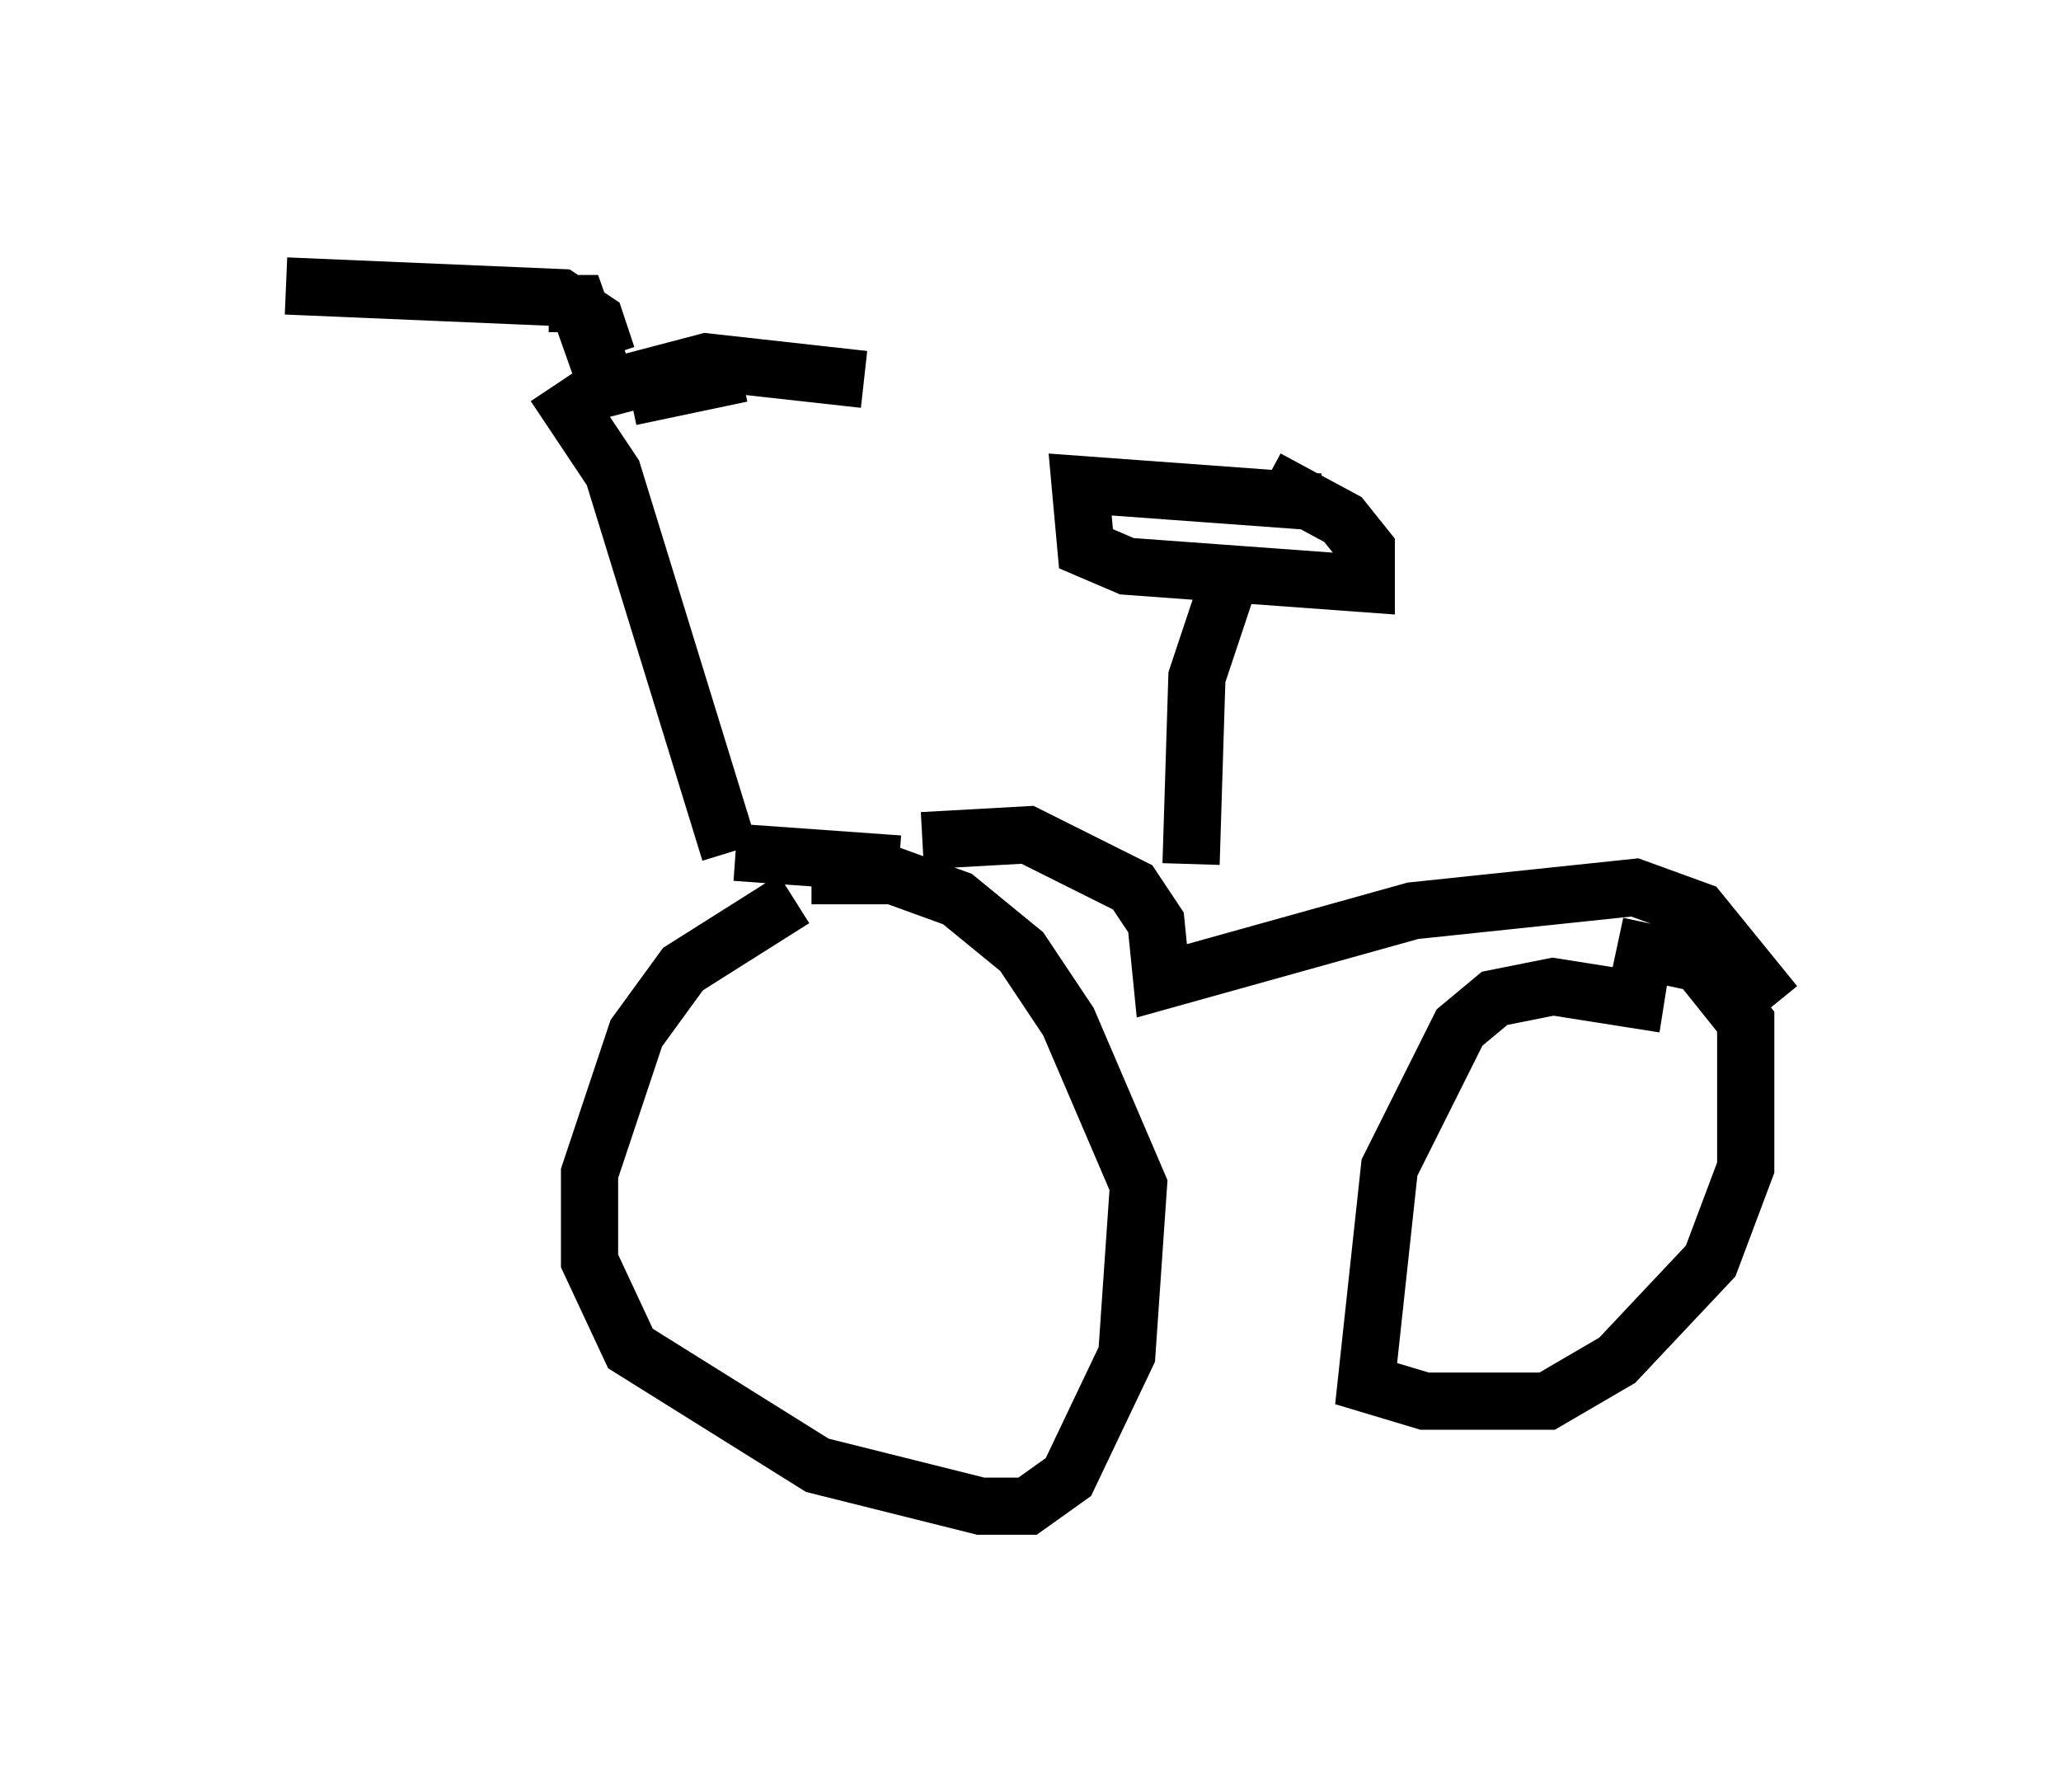 <?xml version="1.0" encoding="utf-8" ?>
<svg baseProfile="full" height="31.336" version="1.1" width="36.032" xmlns="http://www.w3.org/2000/svg" xmlns:ev="http://www.w3.org/2001/xml-events" xmlns:xlink="http://www.w3.org/1999/xlink"><defs /><rect fill="white" height="31.336" width="36.032" x="0" y="0" /><path d="M15.208, 16.229 m-1.327, -0.51 l-1.94, 1.225 -0.817, 1.123 l-0.817, 2.45 0.0, 1.531 l0.715, 1.531 3.267, 2.042 l2.858, 0.715 0.817, 0.0 l0.715, -0.51 1.021, -2.144 l0.204, -2.96 -1.225, -2.858 l-0.817, -1.225 -1.123, -0.919 l-1.123, -0.408 -1.429, 0.0 m14.904, 2.246 l-1.94, -0.306 -1.021, 0.204 l-0.613, 0.51 -1.225, 2.45 l-0.408, 3.777 1.021, 0.306 l2.144, 0.0 1.225, -0.715 l1.633, -1.735 0.613, -1.633 l0.0, -2.552 -0.817, -1.021 l-1.429, -0.306 m-18.681, -11.229 l0.51, 0.0 0.613, 1.735 m0.306, -0.102 l1.94, -0.408 m-3.267, 0.204 l1.021, 1.531 2.042, 6.635 m0.102, 0.0 l2.858, 0.204 m0.408, -0.408 l1.838, -0.102 1.838, 0.919 l0.408, 0.613 0.102, 1.021 l4.39, -1.225 3.879, -0.408 l1.123, 0.408 1.327, 1.633 m-10.208, -2.45 l0.102, -3.267 0.613, -1.838 m1.531, -1.225 l-4.185, -0.306 0.102, 1.123 l0.715, 0.306 4.185, 0.306 l0.0, -0.613 -0.408, -0.51 l-1.327, -0.715 m-11.536, -2.144 l-0.204, -0.613 -0.613, -0.408 l-4.798, -0.204 m5.41, 1.838 l1.94, -0.51 2.756, 0.306 " fill="none" stroke="black" stroke-width="1" /></svg>